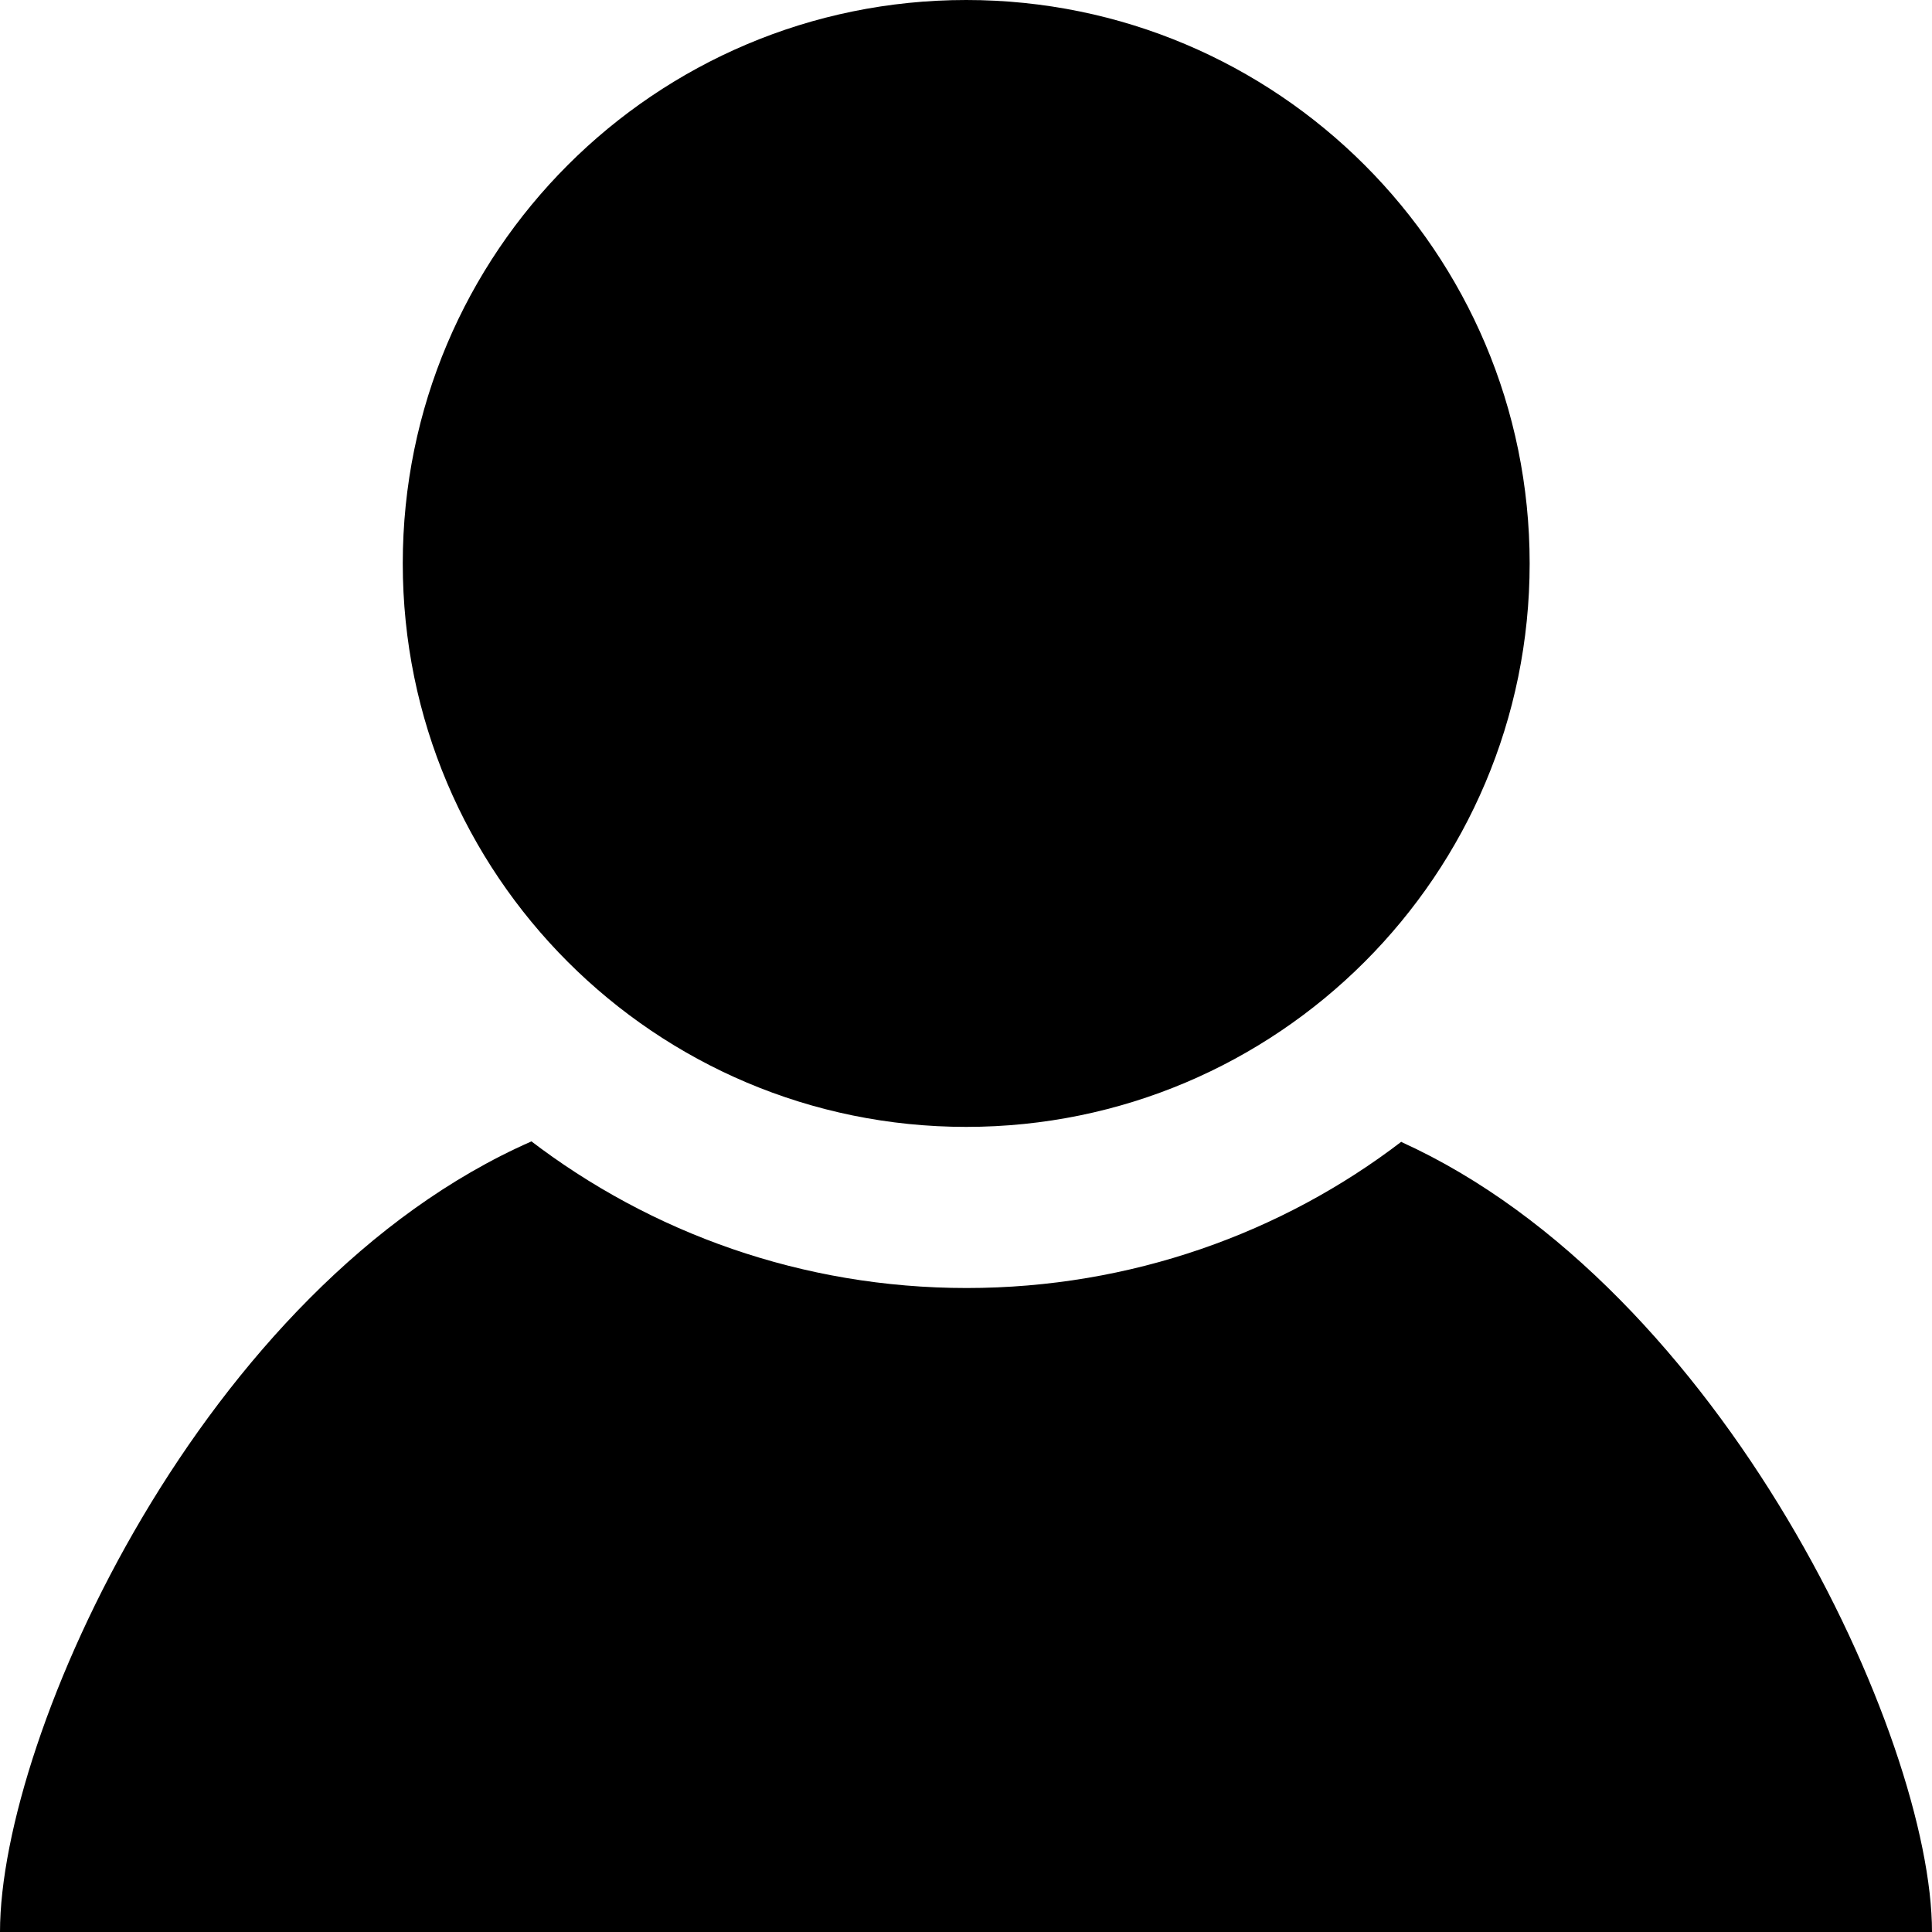 <!-- Generated by IcoMoon.io -->
<svg version="1.1" xmlns="http://www.w3.org/2000/svg" width="1024" height="1024" viewBox="0 0 1024 1024">
<title></title>
<g id="icomoon-ignore">
</g>
<path d="M810.751 298.638c0 164.933-133.705 298.638-298.638 298.638s-298.638-133.705-298.638-298.638c0-164.933 133.705-298.638 298.638-298.638v0c164.933 0 298.638 133.705 298.638 298.638v0zM742.982 604.957c-63.27 48.5-143.544 77.719-230.643 77.719s-167.373-29.219-231.555-78.39l0.912 0.671c-174.168 76.58-281.696 314.677-281.696 419.043h1024c0-103.236-110.916-341.559-281.47-418.817z"></path>
</svg>
